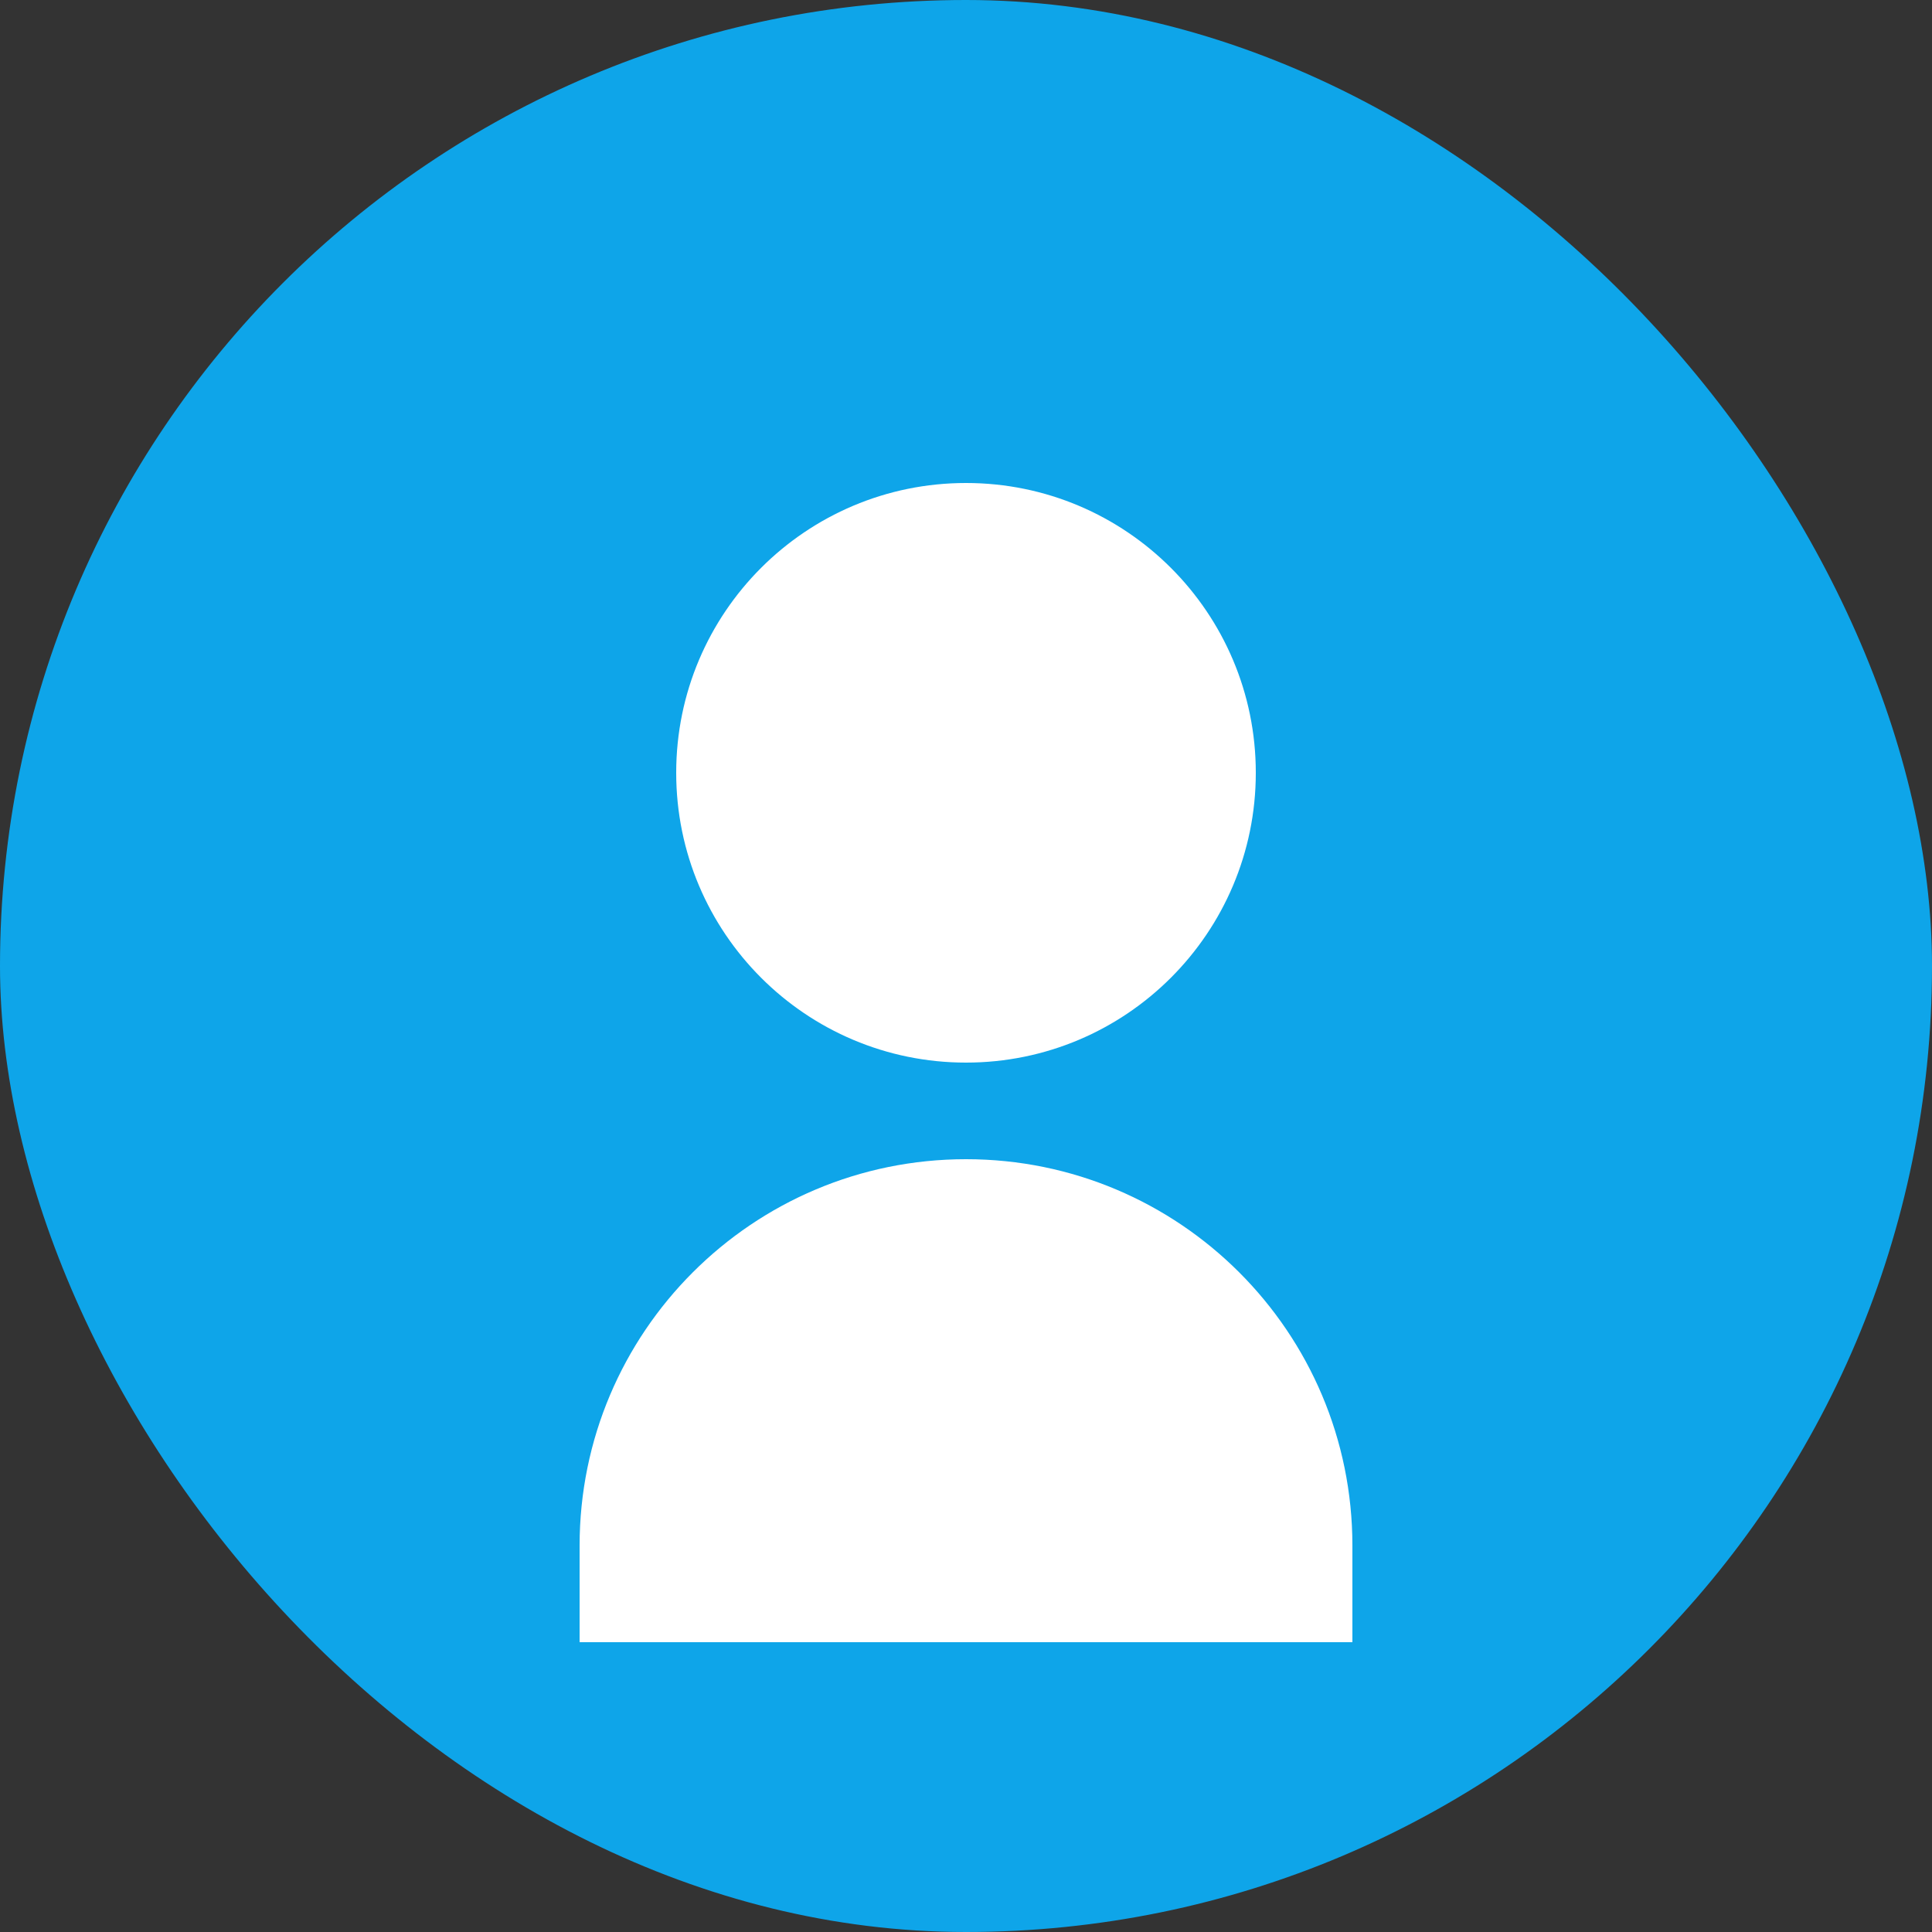 <?xml version="1.0" encoding="UTF-8" standalone="no"?>
<svg width="400" height="400" viewBox="0 0 400 400" fill="none" xmlns="http://www.w3.org/2000/svg">
  <rect x="0" y="0" width="400" height="400" fill="#333333" stroke="none"/>
  <rect width="400" height="400" rx="200" fill="#0ea5e9"/>
  <path d="M200 220C233.137 220 260 193.137 260 160C260 126.863 233.137 100 200 100C166.863 100 140 126.863 140 160C140 193.137 166.863 220 200 220Z" fill="white"/>
  <path d="M200 240C155.817 240 120 275.817 120 320V340H280V320C280 275.817 244.183 240 200 240Z" fill="white"/>
</svg>
